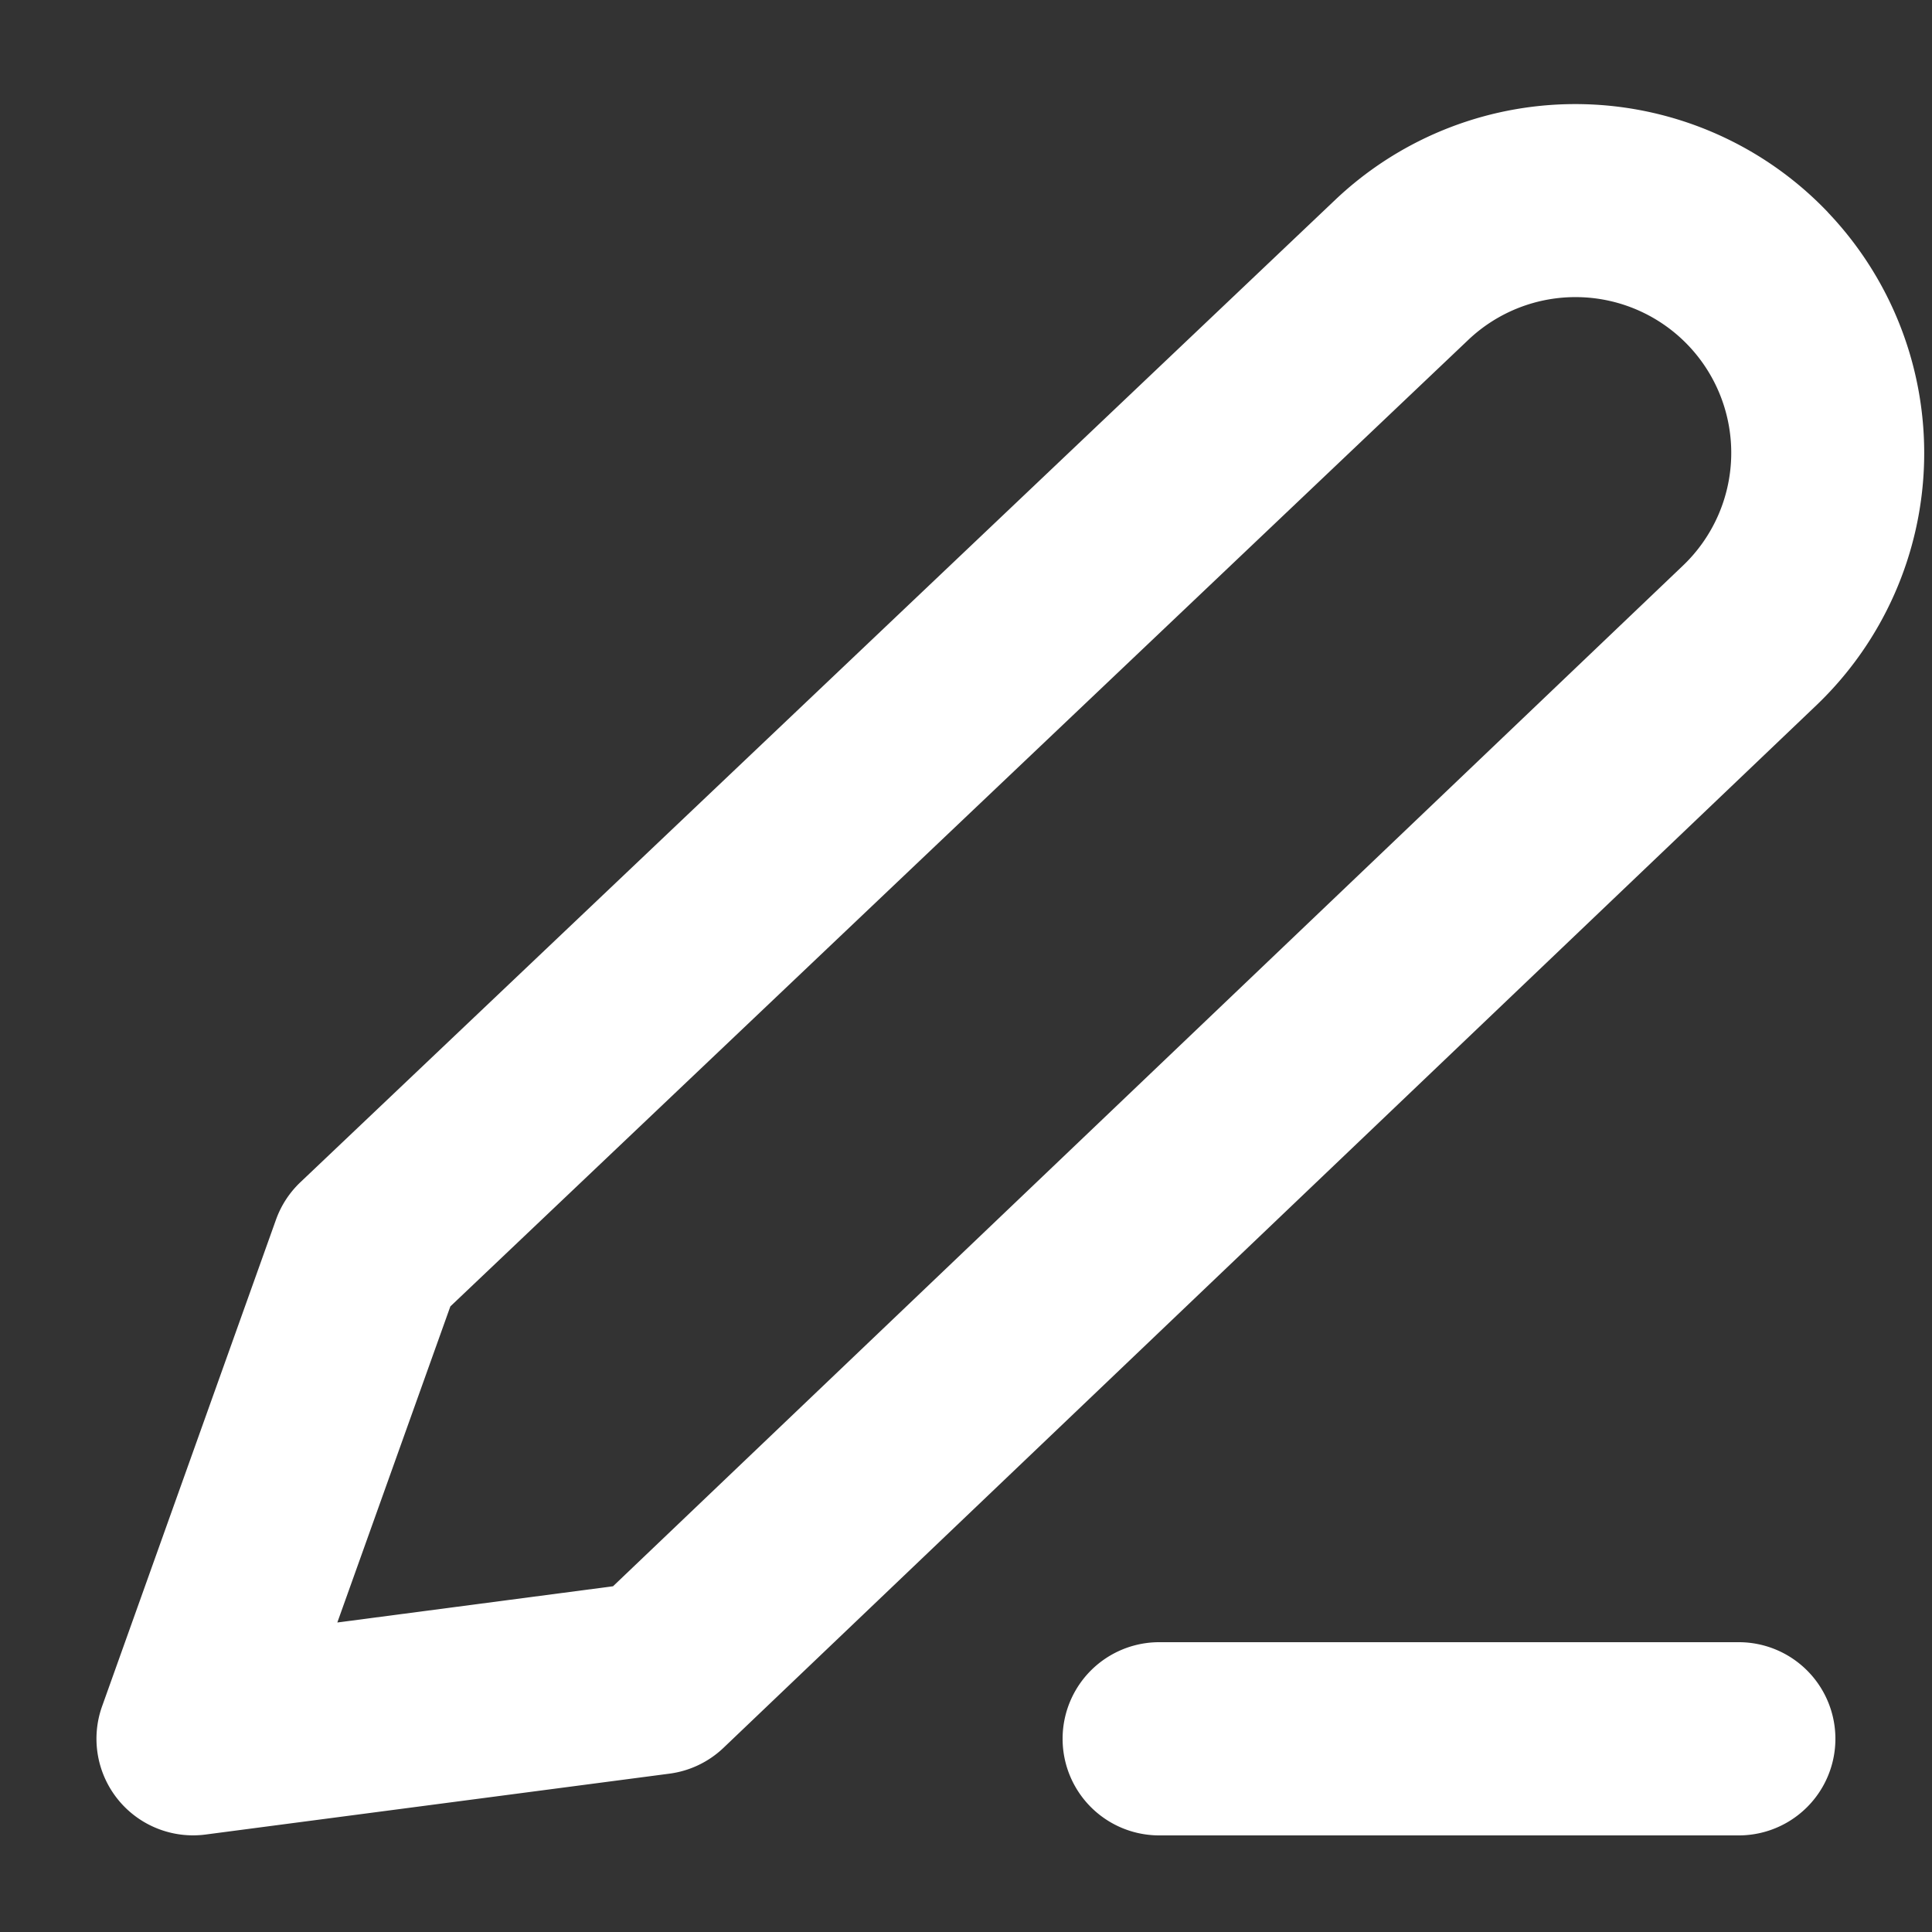 <!DOCTYPE svg PUBLIC "-//W3C//DTD SVG 1.1//EN" "http://www.w3.org/Graphics/SVG/1.1/DTD/svg11.dtd">

<!-- Uploaded to: SVG Repo, www.svgrepo.com, Transformed by: SVG Repo Mixer Tools -->
<!-- Vectors and icons by <a href="https://github.com/afnizarnur/nataicons?ref=svgrepo.com" target="_blank">Afnizarnur</a> in MIT License via <a href="https://www.svgrepo.com/" target="_blank">SVG Repo</a> -->
<svg width="26px" height="26px" viewBox="0 0 20 20" xmlns="http://www.w3.org/2000/svg" fill="none">

<rect x="0" y="0" width="20" height="20" fill="#333333" stroke="none"/>

<g id="SVGRepo_bgCarrier" stroke-width="0"/>

<g id="SVGRepo_tracerCarrier" stroke-linecap="round" stroke-linejoin="round"/>

<g id="SVGRepo_iconCarrier"> <path fill="#fff" fill-rule="evenodd" d="M15.198 3.52a1.612 1.612 0 012.223 2.336L6.346 16.421l-2.854.375 1.17-3.272L15.197 3.521zm3.725-1.322a3.612 3.612 0 00-5.102-.128L3.11 12.238a1 1 0 00-.253.388l-1.8 5.037a1 1 0 001.072 1.328l4.8-.63a1 1 0 00.56-.267L18.8 7.304a3.612 3.612 0 00.122-5.106zM12 17a1 1 0 100 2h6a1 1 0 100-2h-6z"/> </g>

</svg>